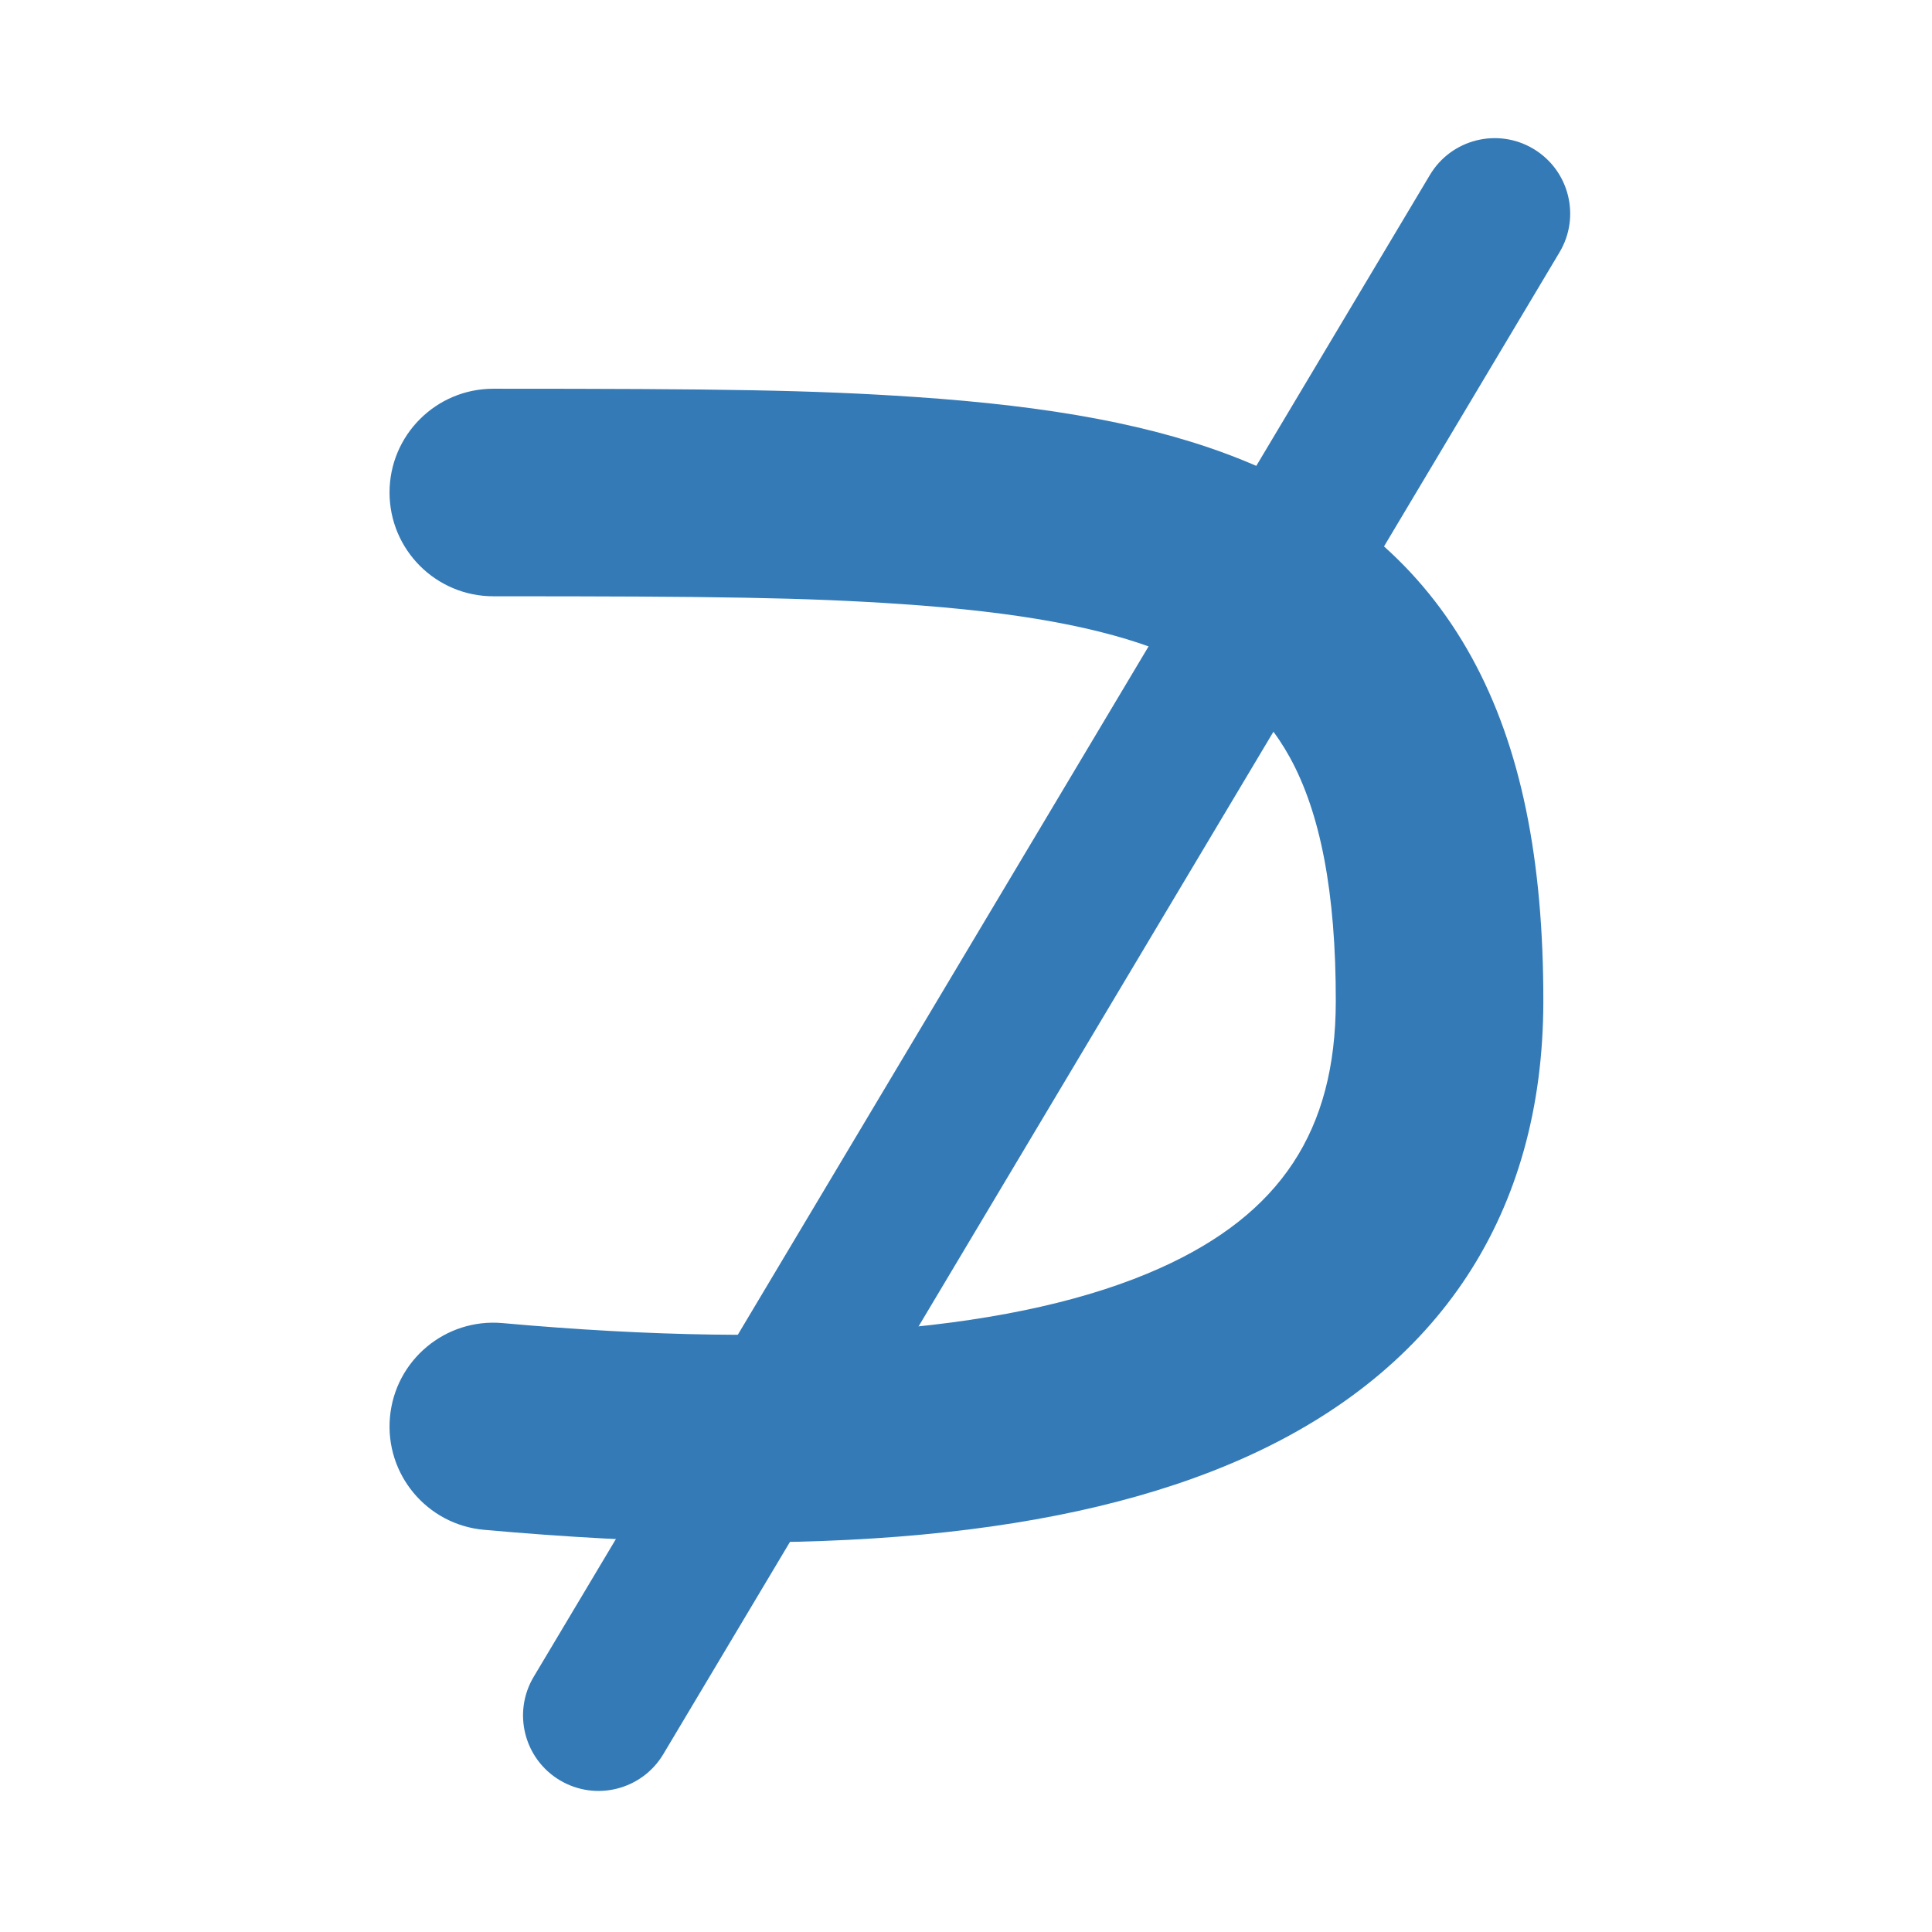<?xml version="1.0" standalone="no"?><!DOCTYPE svg PUBLIC "-//W3C//DTD SVG 1.1//EN" "http://www.w3.org/Graphics/SVG/1.1/DTD/svg11.dtd"><svg t="1692673952978" class="icon" viewBox="0 0 1024 1024" version="1.1" xmlns="http://www.w3.org/2000/svg" p-id="3879" xmlns:xlink="http://www.w3.org/1999/xlink" width="16" height="16"><path d="M256.548 810.831c175.559 15.77 309.531 3.741 403.344-38.347 103.212-46.305 157.91-129.583 158.106-241.343 0.13-75.525-11.87-135.251-37.951-182.692-26.707-48.576-67.327-82.737-121.676-104.666-45.798-18.479-101.09-28.518-173.727-33.403-54.454-3.663-101.657-4.343-223.176-4.343-30.375 0-55.003 24.624-55.003 55 0 30.375 24.628 55 55.003 55 118.826 0 164.754 0.662 215.794 4.095 62.054 4.173 106.857 12.308 139.95 25.66 31.72 12.8 52.481 30.259 66.442 55.652 16.01 29.123 24.445 71.1 24.343 129.505-0.12 68.249-29.168 112.476-93.132 141.173-73.364 32.914-189.998 43.385-348.476 29.15-30.254-2.717-56.983 19.606-59.7 49.86-2.718 30.254 19.605 56.982 49.859 59.7z" fill="#337ab7" p-id="3880"></path><path d="M351.578 929.725l475-796c11.32-18.97 5.119-43.526-13.852-54.846-18.97-11.32-43.526-5.12-54.846 13.851l-475 796c-11.32 18.97-5.119 43.526 13.852 54.847 18.97 11.32 43.526 5.118 54.846-13.852z" fill="#337ab7" p-id="3881"></path></svg>